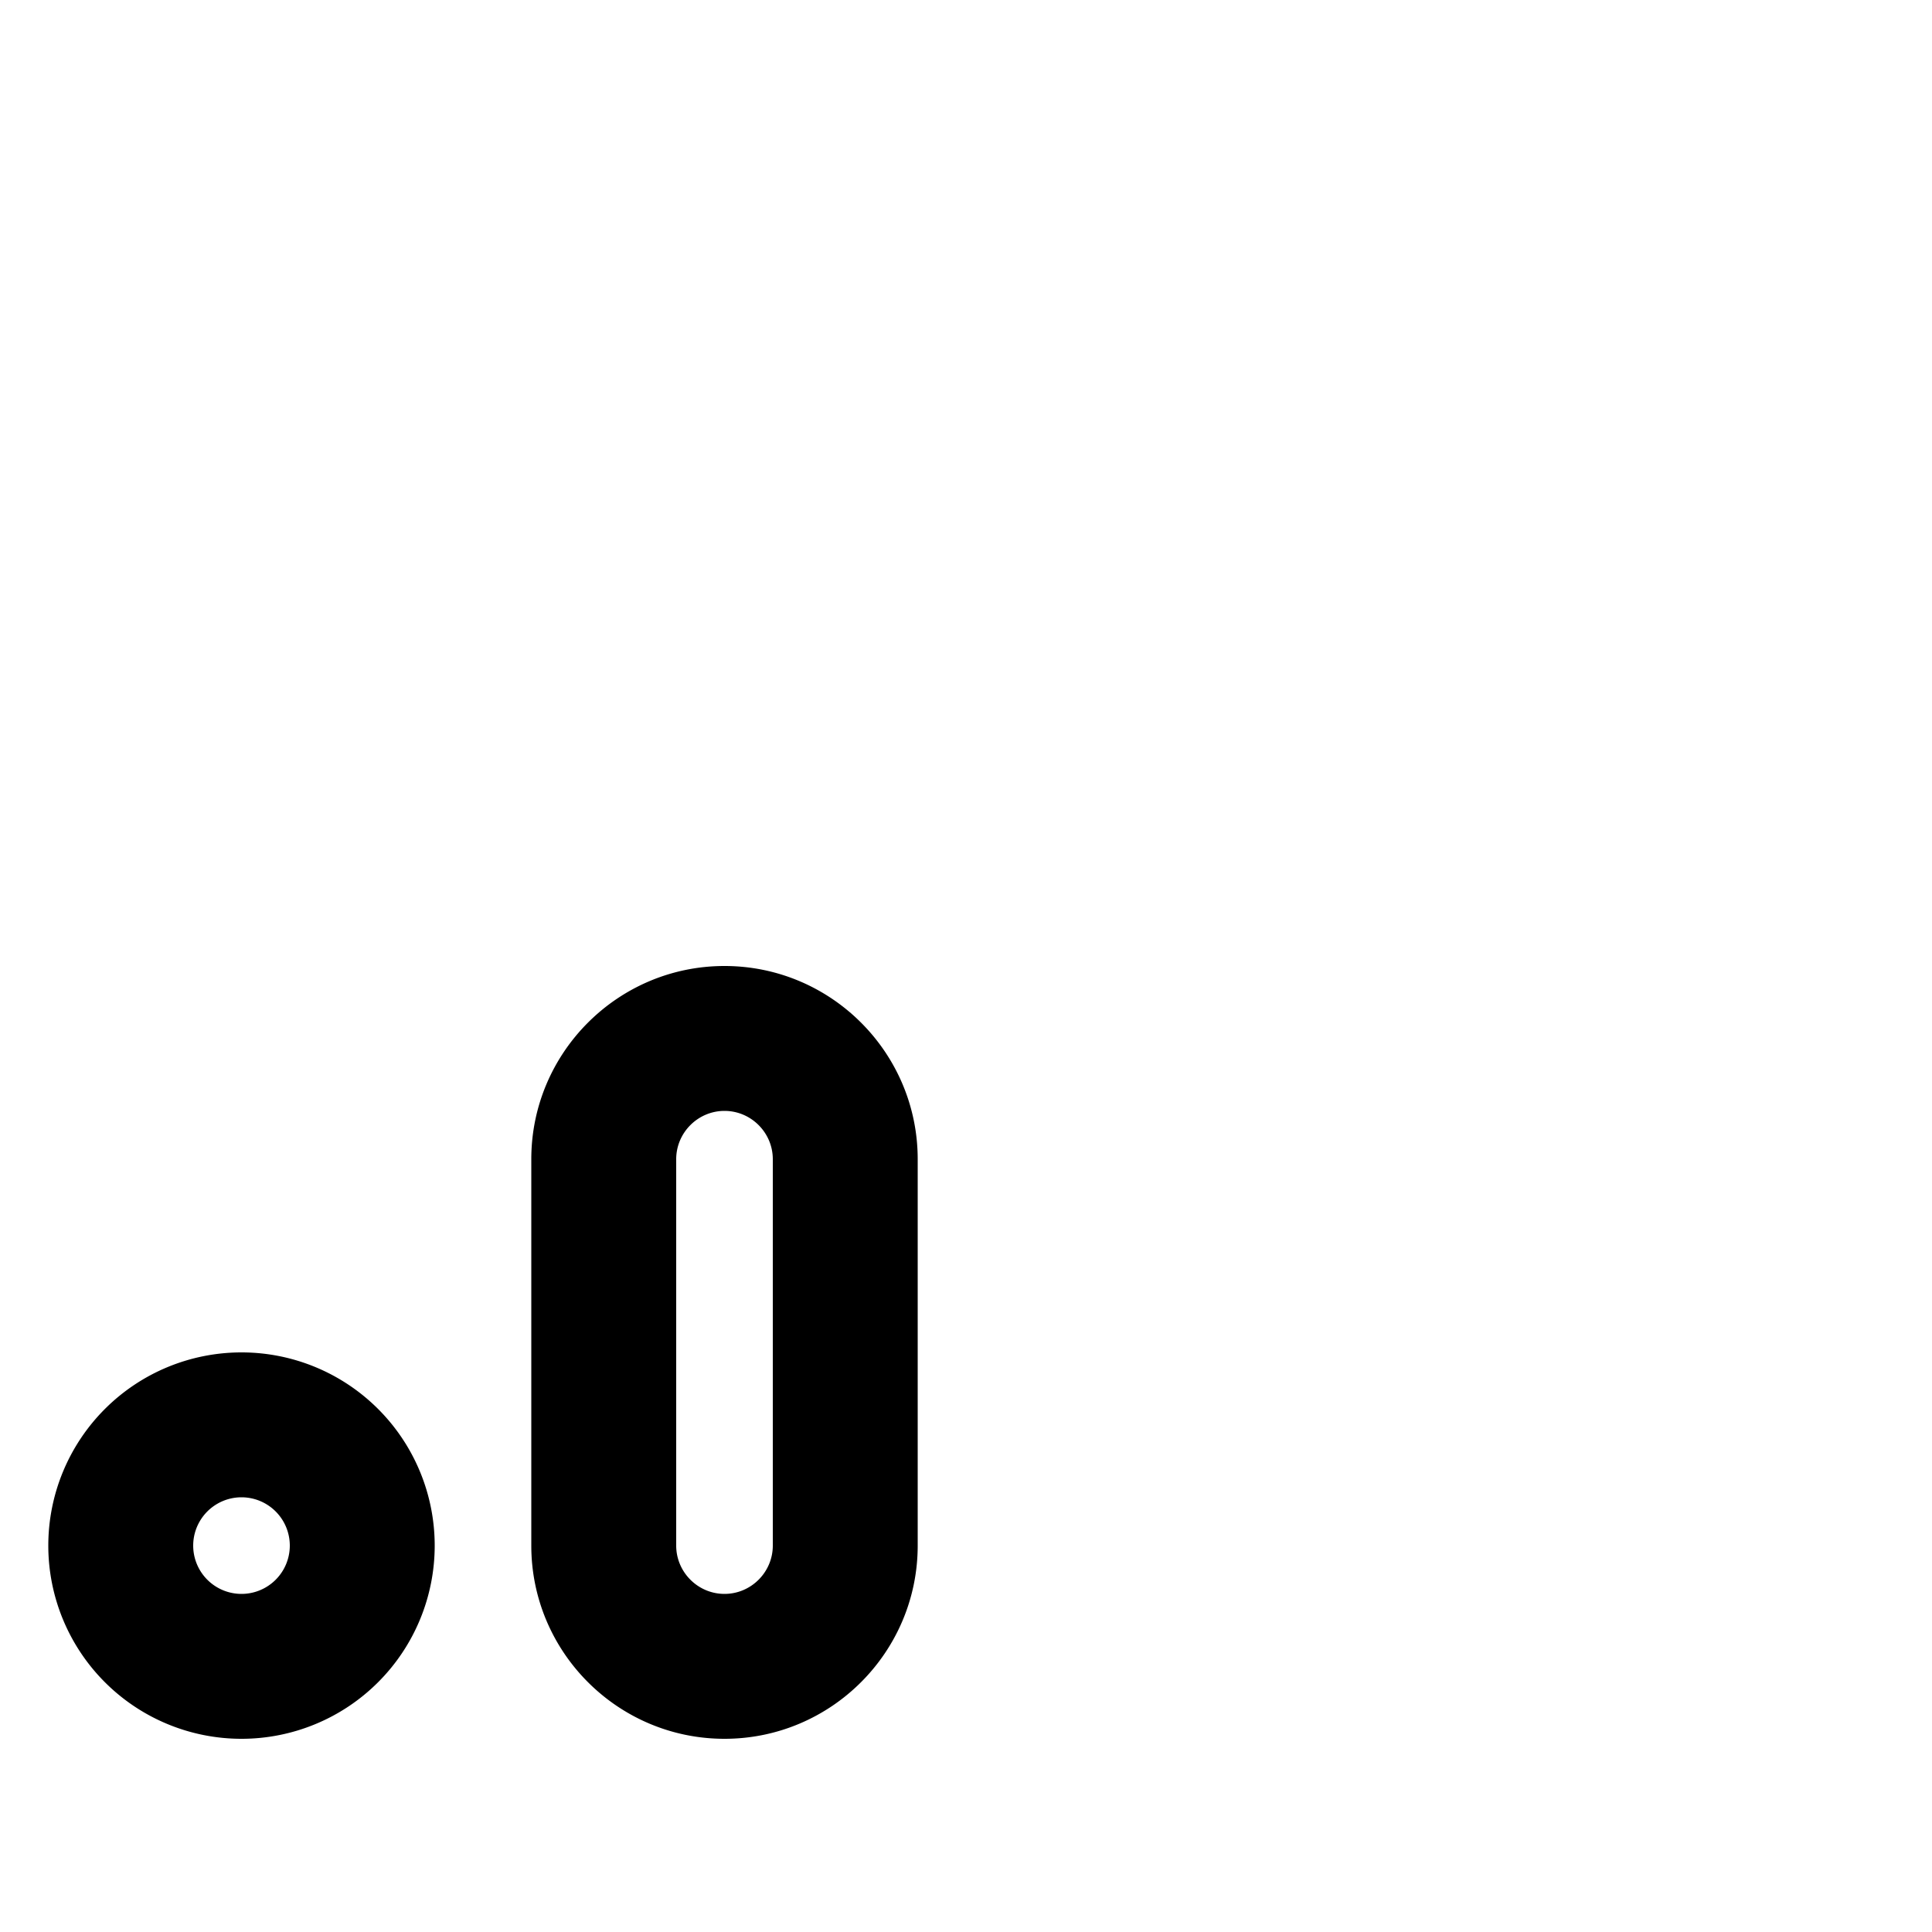 <svg xmlns="http://www.w3.org/2000/svg" width="24" height="24" viewBox="0 0 640 512"><path d="M240 304c-8.8 0-16 7.2-16 16l0 128c0 8.8 7.2 16 16 16s16-7.2 16-16l0-128c0-8.8-7.2-16-16-16zm-64 16c0-35.3 28.7-64 64-64s64 28.7 64 64l0 128c0 35.3-28.7 64-64 64s-64-28.7-64-64l0-128zM80 464a16 16 0 1 0 0-32 16 16 0 1 0 0 32zm64-16A64 64 0 1 1 16 448a64 64 0 1 1 128 0z"/></svg>